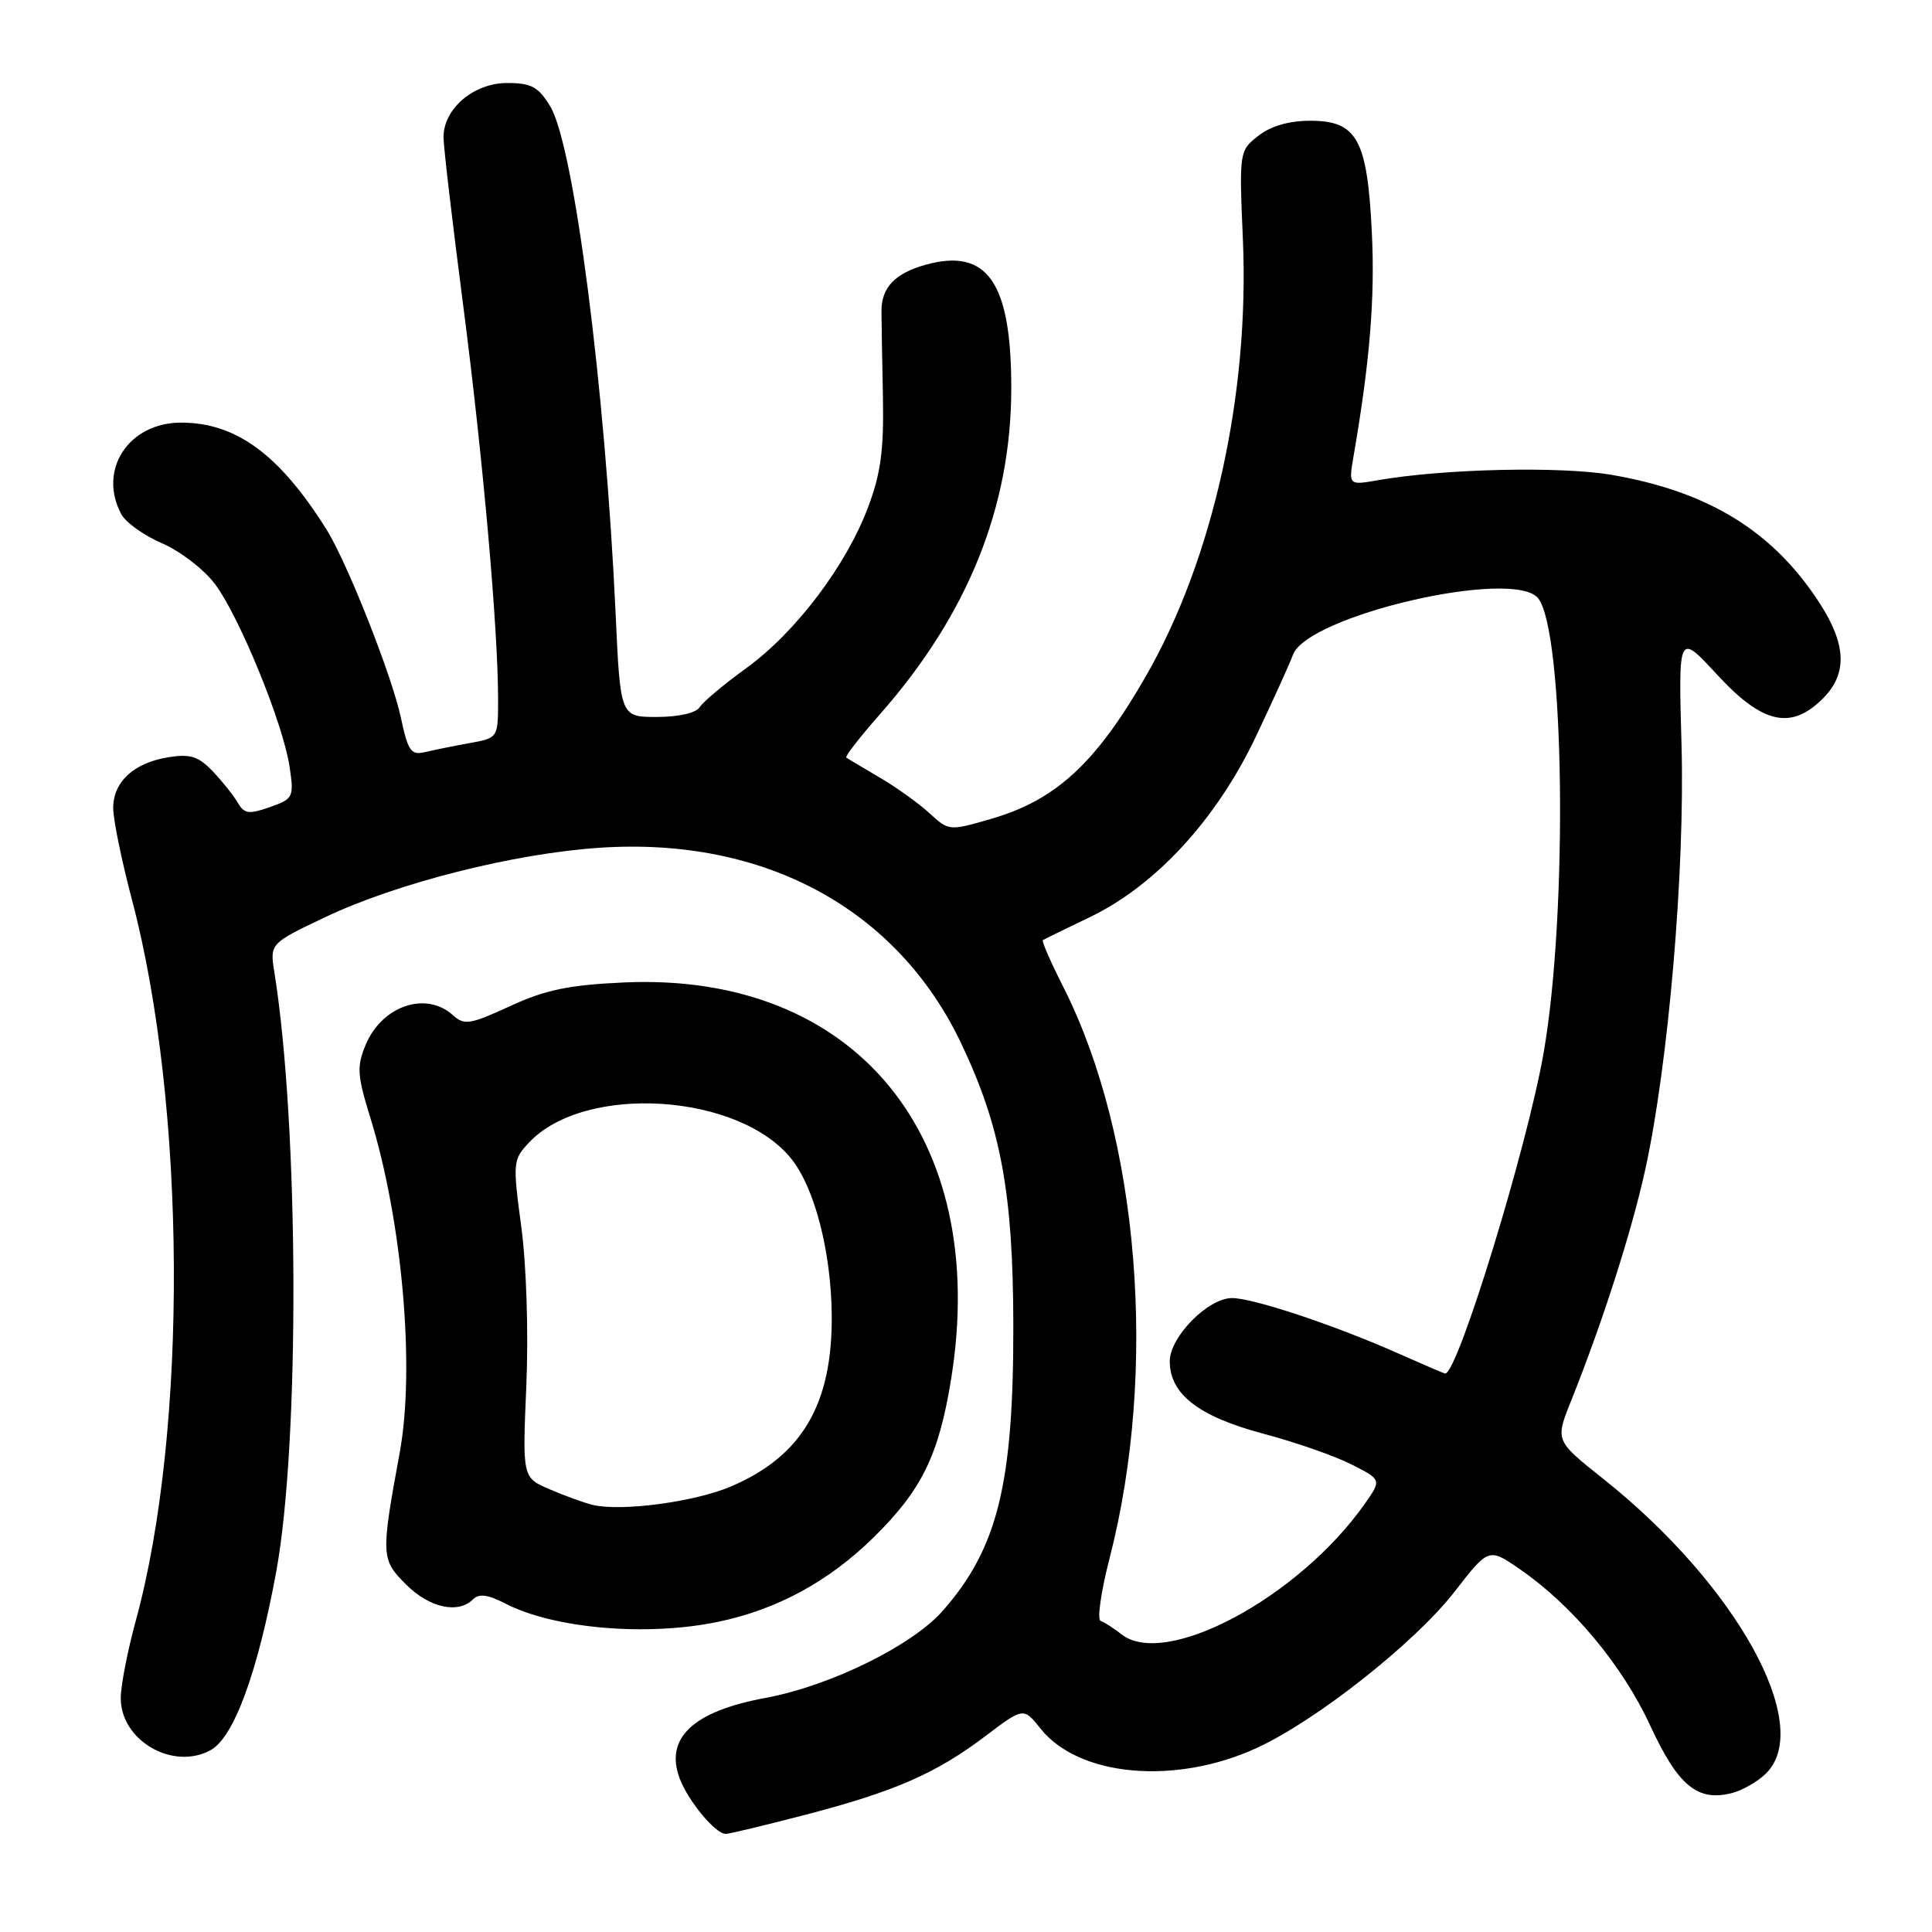 <?xml version="1.0" encoding="UTF-8" standalone="no"?>
<!DOCTYPE svg PUBLIC "-//W3C//DTD SVG 1.1//EN" "http://www.w3.org/Graphics/SVG/1.1/DTD/svg11.dtd" >
<svg xmlns="http://www.w3.org/2000/svg" xmlns:xlink="http://www.w3.org/1999/xlink" version="1.1" viewBox="0 0 256 256">
 <g >
 <path fill="currentColor"
d=" M 106.59 240.50 C 118.49 237.41 123.96 235.03 130.52 230.08 C 135.62 226.22 135.62 226.22 137.88 229.05 C 142.94 235.42 155.70 236.57 166.47 231.64 C 174.38 228.02 187.46 217.70 192.72 210.93 C 197.26 205.08 197.26 205.08 201.38 207.92 C 208.33 212.70 214.97 220.66 218.64 228.60 C 222.35 236.62 224.90 238.74 229.45 237.60 C 230.88 237.24 232.94 236.06 234.03 234.97 C 240.39 228.61 230.09 210.00 212.46 195.97 C 206.07 190.89 206.07 190.89 208.15 185.69 C 212.33 175.26 216.17 163.30 218.00 155.00 C 221.07 141.05 223.28 115.24 222.81 98.67 C 222.39 83.83 222.39 83.83 227.55 89.42 C 233.56 95.93 237.32 96.77 241.55 92.55 C 244.80 89.29 244.67 85.44 241.13 79.95 C 234.97 70.41 226.44 65.14 213.54 62.92 C 206.78 61.76 191.31 62.11 182.59 63.63 C 178.69 64.31 178.69 64.31 179.36 60.41 C 181.51 47.94 182.20 39.52 181.78 30.87 C 181.18 18.47 179.83 16.00 173.61 16.00 C 170.79 16.00 168.38 16.70 166.73 18.00 C 164.21 19.98 164.19 20.09 164.69 31.75 C 165.57 52.26 160.74 74.05 151.89 89.50 C 145.26 101.08 139.95 106.00 131.38 108.49 C 125.77 110.12 125.74 110.12 123.12 107.72 C 121.68 106.40 118.70 104.27 116.50 102.99 C 114.30 101.70 112.34 100.53 112.14 100.38 C 111.94 100.23 113.95 97.65 116.60 94.64 C 128.25 81.42 134.00 67.14 134.00 51.40 C 134.00 37.41 130.83 32.83 122.69 35.07 C 118.60 36.20 116.79 38.09 116.80 41.23 C 116.80 42.48 116.89 47.55 116.99 52.50 C 117.13 59.59 116.72 62.72 115.02 67.22 C 112.12 74.95 105.43 83.79 98.89 88.53 C 95.93 90.67 93.14 93.01 92.70 93.72 C 92.23 94.47 89.92 95.00 87.05 95.00 C 82.20 95.00 82.20 95.00 81.57 81.25 C 80.18 51.24 76.05 19.26 72.90 14.08 C 71.33 11.50 70.41 11.00 67.19 11.00 C 62.75 11.00 58.74 14.43 58.77 18.20 C 58.77 19.46 59.95 29.50 61.38 40.50 C 64.00 60.72 65.99 83.22 66.00 92.64 C 66.00 97.78 66.00 97.78 62.25 98.46 C 60.19 98.83 57.53 99.37 56.35 99.65 C 54.46 100.11 54.07 99.56 53.10 95.02 C 51.91 89.47 46.00 74.53 43.27 70.17 C 37.04 60.23 31.29 56.00 23.99 56.00 C 17.03 56.00 12.94 62.27 16.07 68.13 C 16.66 69.23 19.08 70.96 21.45 71.98 C 23.83 73.00 26.97 75.40 28.44 77.33 C 31.67 81.57 37.55 95.93 38.38 101.65 C 38.97 105.64 38.86 105.85 35.75 106.95 C 32.96 107.93 32.36 107.84 31.50 106.35 C 30.95 105.40 29.45 103.53 28.18 102.19 C 26.28 100.21 25.20 99.87 22.30 100.34 C 17.73 101.08 15.00 103.59 15.00 107.07 C 15.00 108.58 16.11 114.02 17.47 119.16 C 24.69 146.44 24.92 189.47 17.99 214.76 C 16.90 218.75 16.00 223.37 16.00 225.01 C 16.00 230.65 22.94 234.65 27.93 231.89 C 30.99 230.19 34.13 221.66 36.59 208.32 C 39.74 191.30 39.62 149.21 36.36 128.86 C 35.75 125.02 35.75 125.02 43.13 121.51 C 52.67 116.99 68.12 113.08 79.50 112.33 C 101.30 110.88 118.91 120.43 127.39 138.31 C 132.62 149.33 134.24 158.09 134.27 175.50 C 134.31 196.61 132.21 205.14 124.92 213.44 C 120.86 218.06 109.97 223.41 101.40 224.99 C 91.82 226.75 88.04 230.32 90.07 235.68 C 91.20 238.67 94.80 243.00 96.16 243.00 C 96.61 243.00 101.30 241.88 106.59 240.50 Z  M 95.20 214.89 C 102.96 213.27 109.81 209.55 115.73 203.74 C 122.13 197.46 124.40 192.83 126.03 182.72 C 131.22 150.56 113.27 128.80 82.69 130.18 C 75.39 130.51 72.28 131.15 67.60 133.31 C 62.28 135.76 61.52 135.88 60.02 134.52 C 56.45 131.29 50.62 133.26 48.46 138.43 C 47.25 141.33 47.33 142.46 49.07 148.10 C 53.31 161.83 55.02 181.30 52.96 192.50 C 50.46 206.12 50.48 206.64 53.79 209.94 C 56.89 213.05 60.71 213.89 62.69 211.91 C 63.47 211.13 64.67 211.29 66.96 212.48 C 73.41 215.81 85.75 216.87 95.20 214.89 Z  M 148.61 216.56 C 147.57 215.74 146.32 214.94 145.84 214.78 C 145.35 214.62 145.89 210.89 147.02 206.49 C 153.45 181.60 150.96 150.73 140.93 130.85 C 139.24 127.52 138.01 124.70 138.18 124.58 C 138.36 124.46 141.14 123.09 144.38 121.54 C 153.15 117.34 161.23 108.54 166.46 97.50 C 168.80 92.55 170.98 87.73 171.31 86.80 C 173.12 81.59 200.47 75.24 203.79 79.25 C 207.31 83.49 207.77 120.96 204.54 139.50 C 202.36 152.01 193.16 182.00 191.50 182.00 C 191.36 182.00 188.61 180.82 185.37 179.38 C 177.04 175.66 166.07 172.00 163.25 172.00 C 160.07 172.00 155.00 177.15 155.00 180.37 C 155.00 184.72 158.79 187.67 167.32 189.95 C 171.63 191.09 176.93 192.94 179.11 194.06 C 183.08 196.08 183.08 196.08 180.82 199.29 C 172.09 211.68 154.44 221.13 148.61 216.56 Z  M 78.50 199.40 C 77.40 199.13 74.86 198.21 72.86 197.35 C 69.22 195.80 69.22 195.80 69.74 183.65 C 70.04 176.69 69.76 167.71 69.08 162.62 C 67.93 154.03 67.96 153.67 70.09 151.40 C 77.48 143.53 98.01 144.85 104.92 153.63 C 107.98 157.52 110.13 165.93 110.21 174.25 C 110.31 186.05 106.29 192.91 96.92 196.94 C 92.09 199.02 82.29 200.32 78.50 199.40 Z "/>
</g>
</svg>